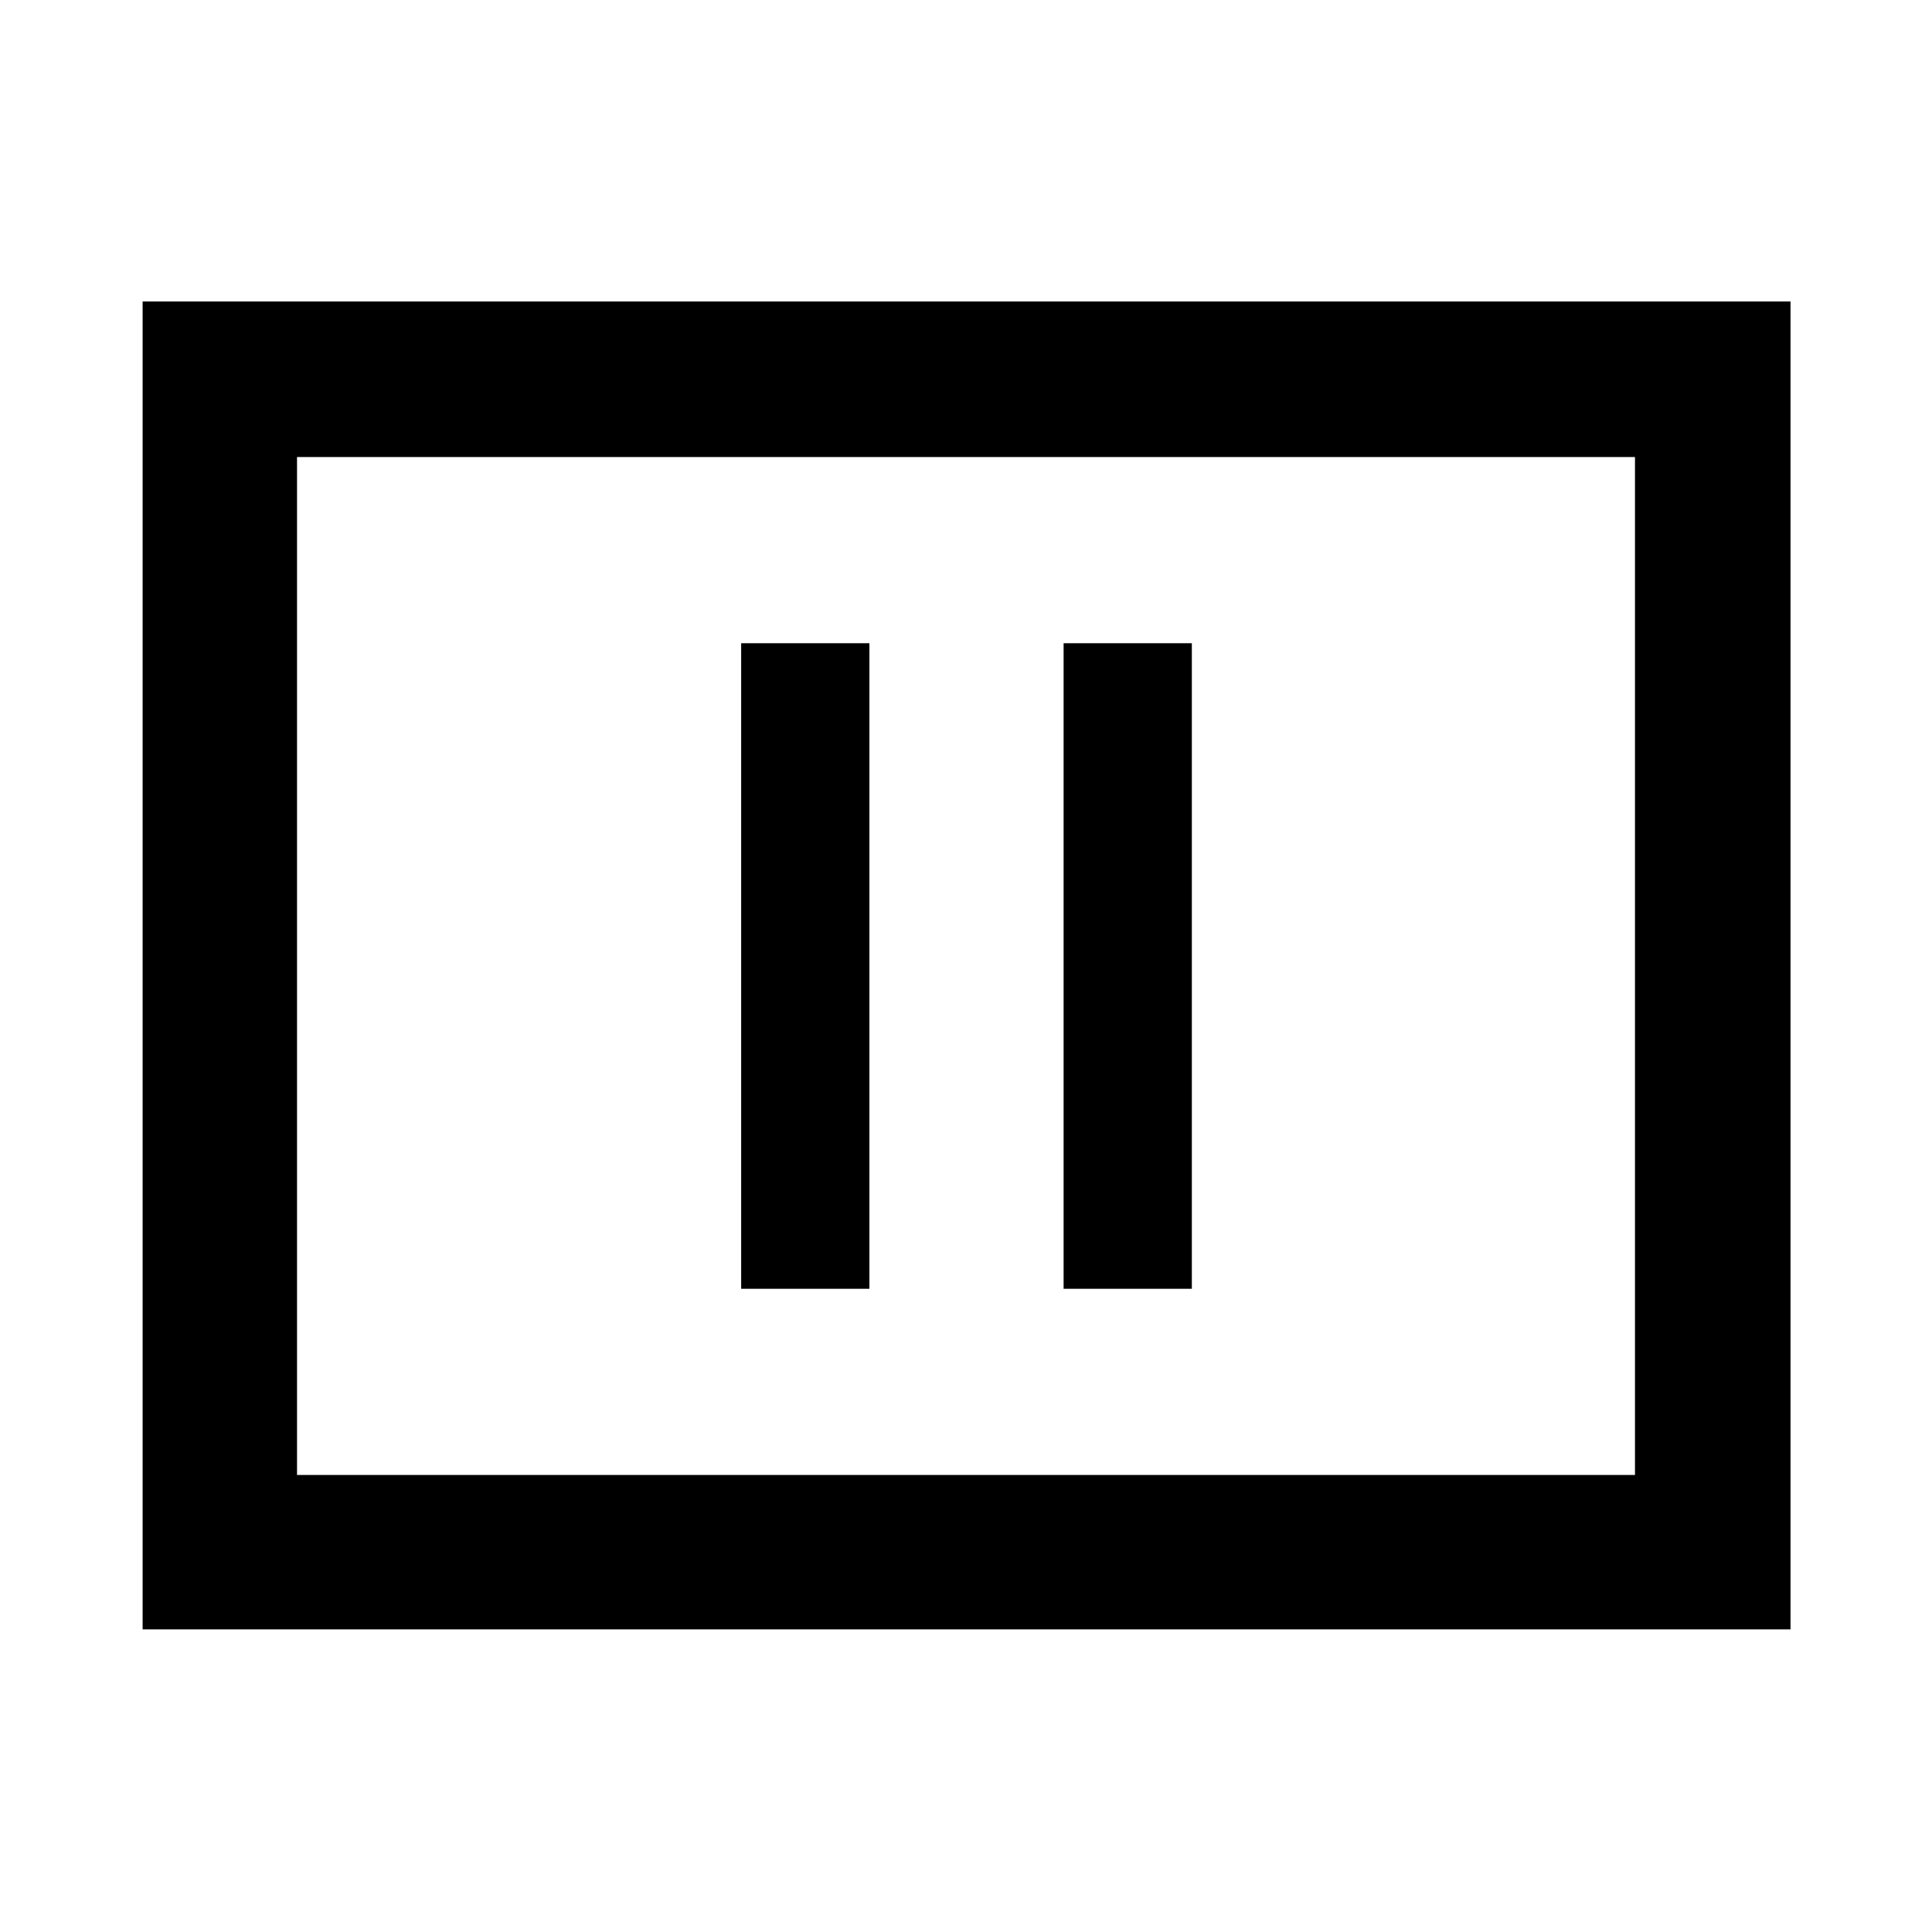 <svg xmlns="http://www.w3.org/2000/svg" height="48" viewBox="0 -960 960 960" width="48"><path d="M368.28-319.61H432v-320.78h-63.72v320.78Zm160.22 0h63.72v-320.78H528.5v320.78ZM70.87-150.37V-810.2H889.7v659.83H70.87Zm76.72-76.72h664.82v-505.82H147.59v505.82Zm0 0v-505.82 505.82Z"/></svg>